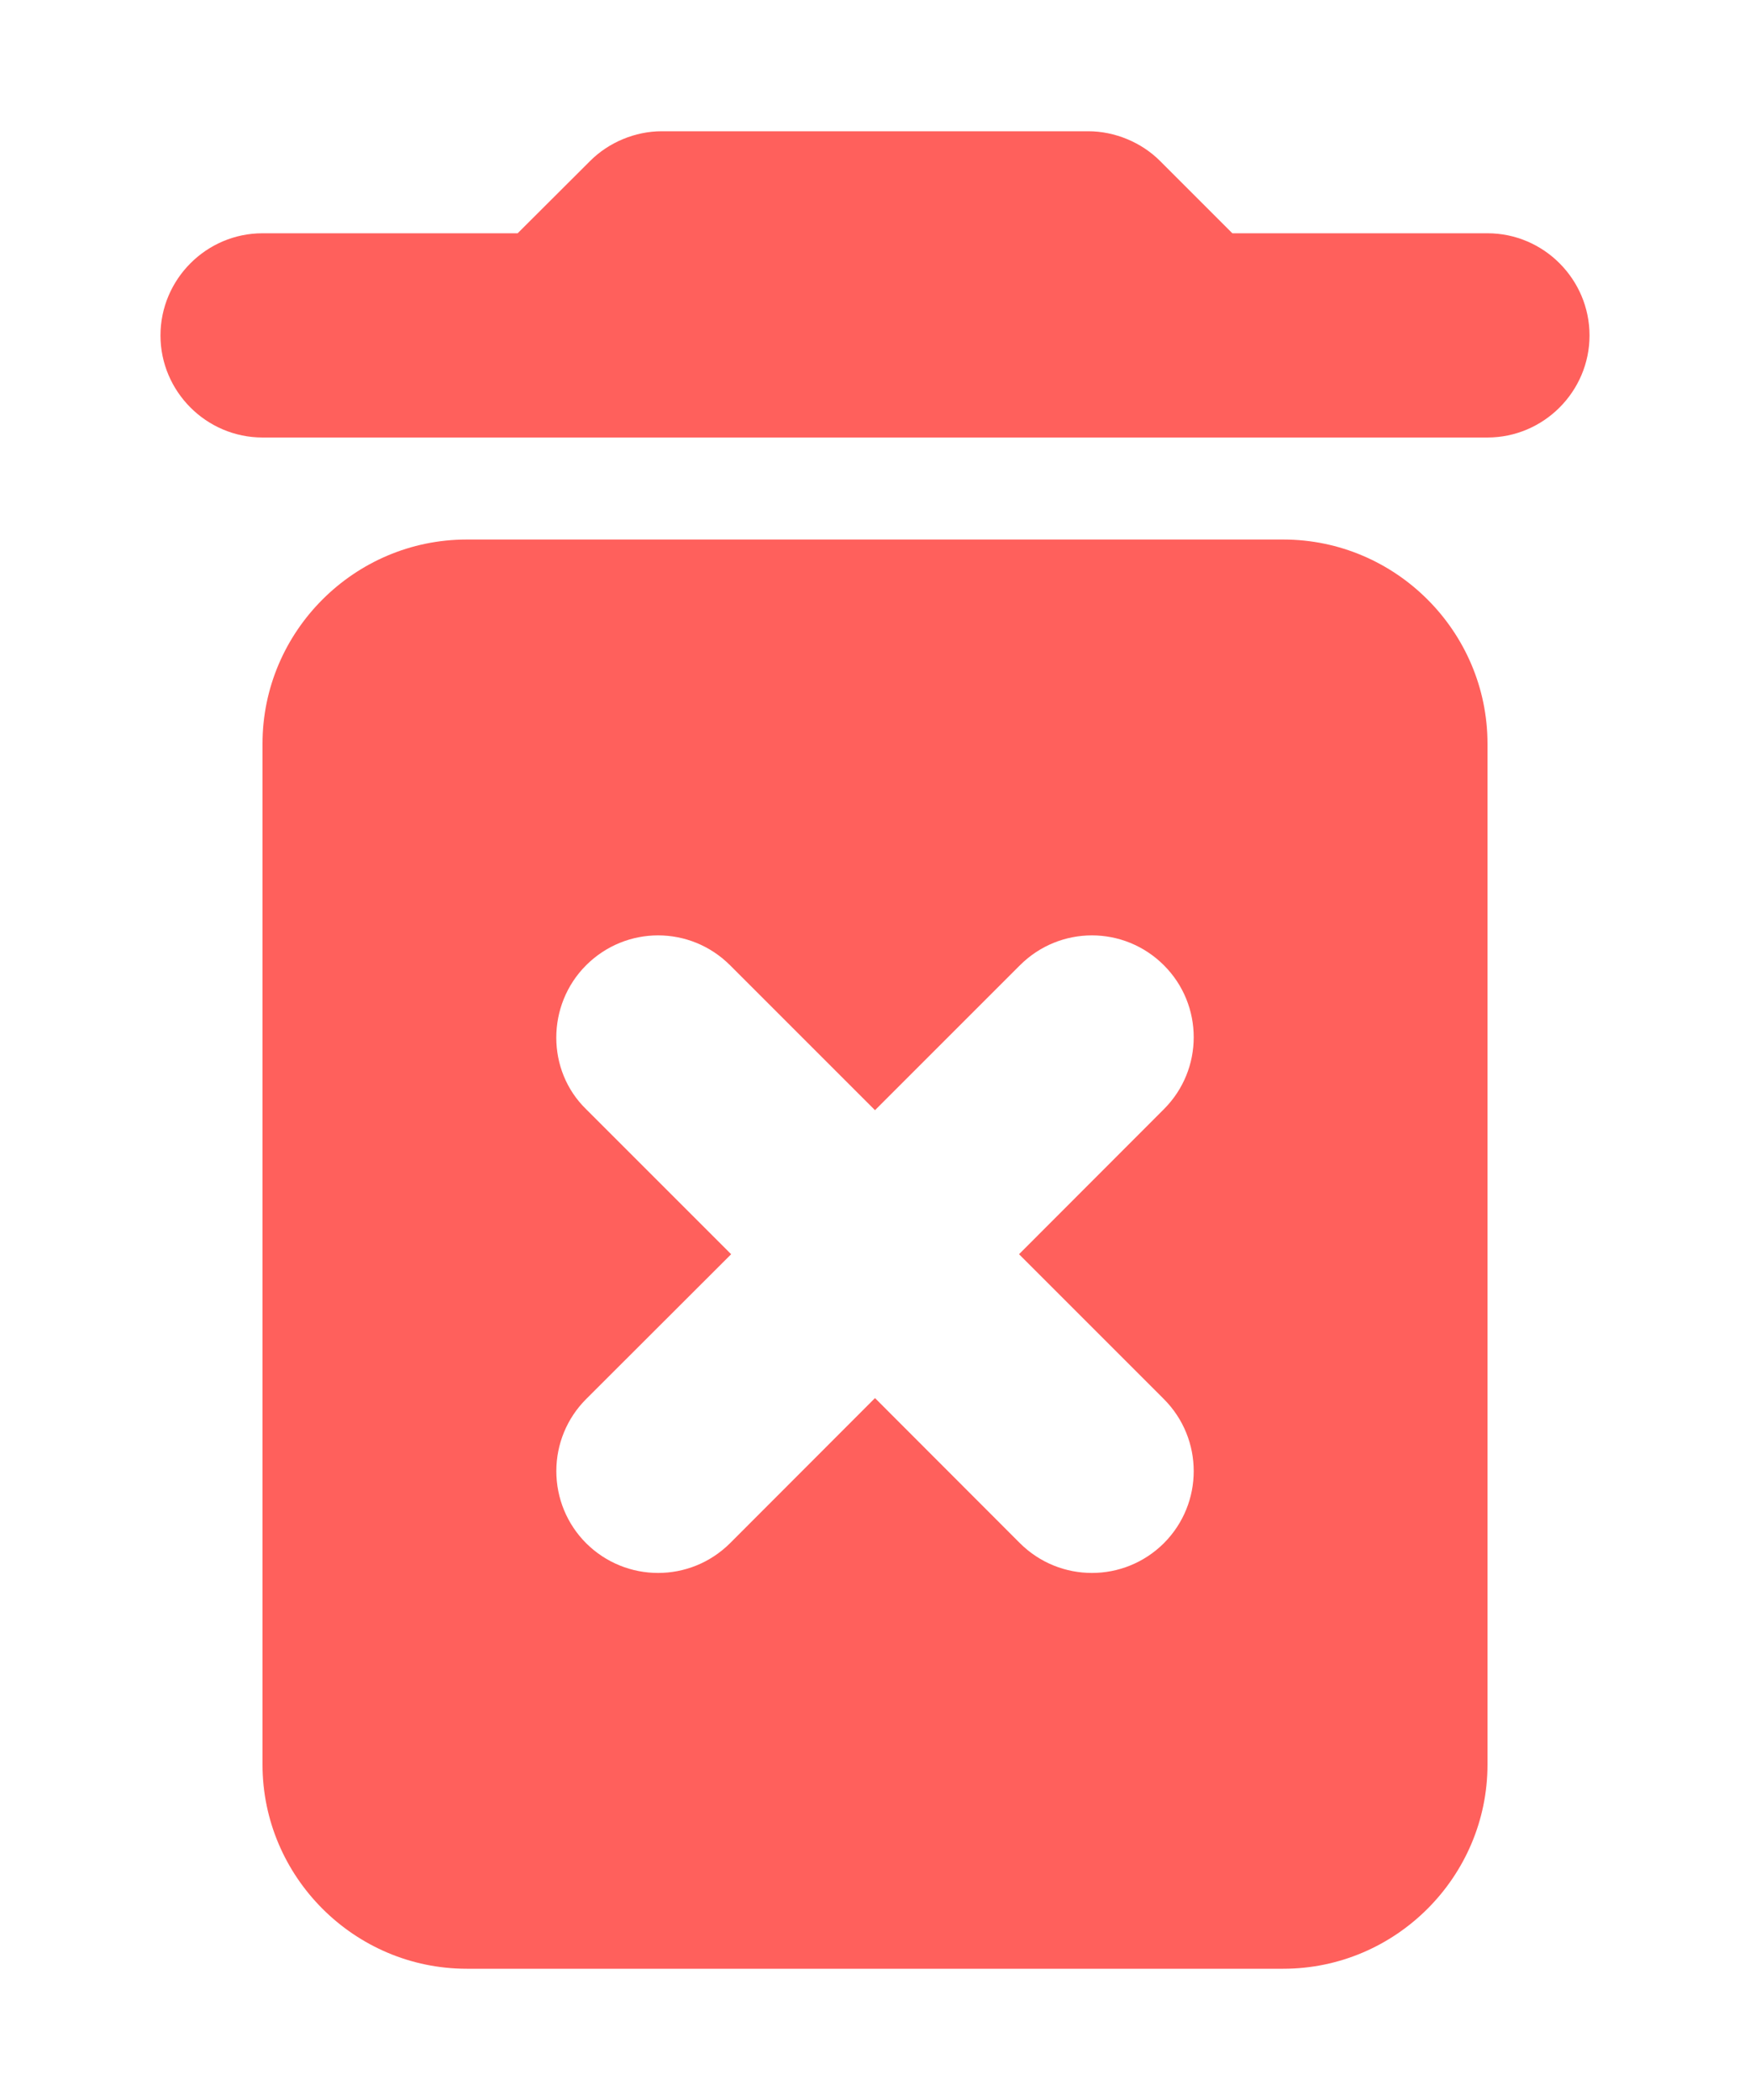 <svg width="10" height="12" viewBox="0 0 10 12" fill="none" xmlns="http://www.w3.org/2000/svg">
<path fill-rule="evenodd" clip-rule="evenodd" d="M6.628 0.919L7.042 1.333H8.5C8.821 1.333 9.083 1.596 9.083 1.917C9.083 2.237 8.821 2.5 8.5 2.5H1.5C1.179 2.5 0.917 2.237 0.917 1.917C0.917 1.596 1.179 1.333 1.5 1.333H2.958L3.373 0.919C3.478 0.814 3.629 0.75 3.781 0.75H6.219C6.371 0.75 6.523 0.814 6.628 0.919ZM1.5 10.083C1.5 10.725 2.025 11.25 2.667 11.25H7.333C7.975 11.25 8.5 10.725 8.5 10.083V4.25C8.5 3.608 7.975 3.083 7.333 3.083H2.667C2.025 3.083 1.5 3.608 1.5 4.25V10.083ZM3.349 5.516C3.577 5.288 3.944 5.288 4.172 5.516L5 6.344L5.828 5.516C6.056 5.288 6.423 5.288 6.651 5.516C6.878 5.743 6.878 6.111 6.651 6.338L5.823 7.167L6.651 7.995C6.878 8.223 6.878 8.59 6.651 8.818C6.423 9.045 6.056 9.045 5.828 8.818L5 7.989L4.172 8.818C3.944 9.045 3.577 9.045 3.349 8.818C3.24 8.709 3.179 8.561 3.179 8.406C3.179 8.252 3.24 8.104 3.349 7.995L4.178 7.167L3.349 6.338C3.122 6.117 3.122 5.743 3.349 5.516Z" fill="#FF605C"/>
</svg>
